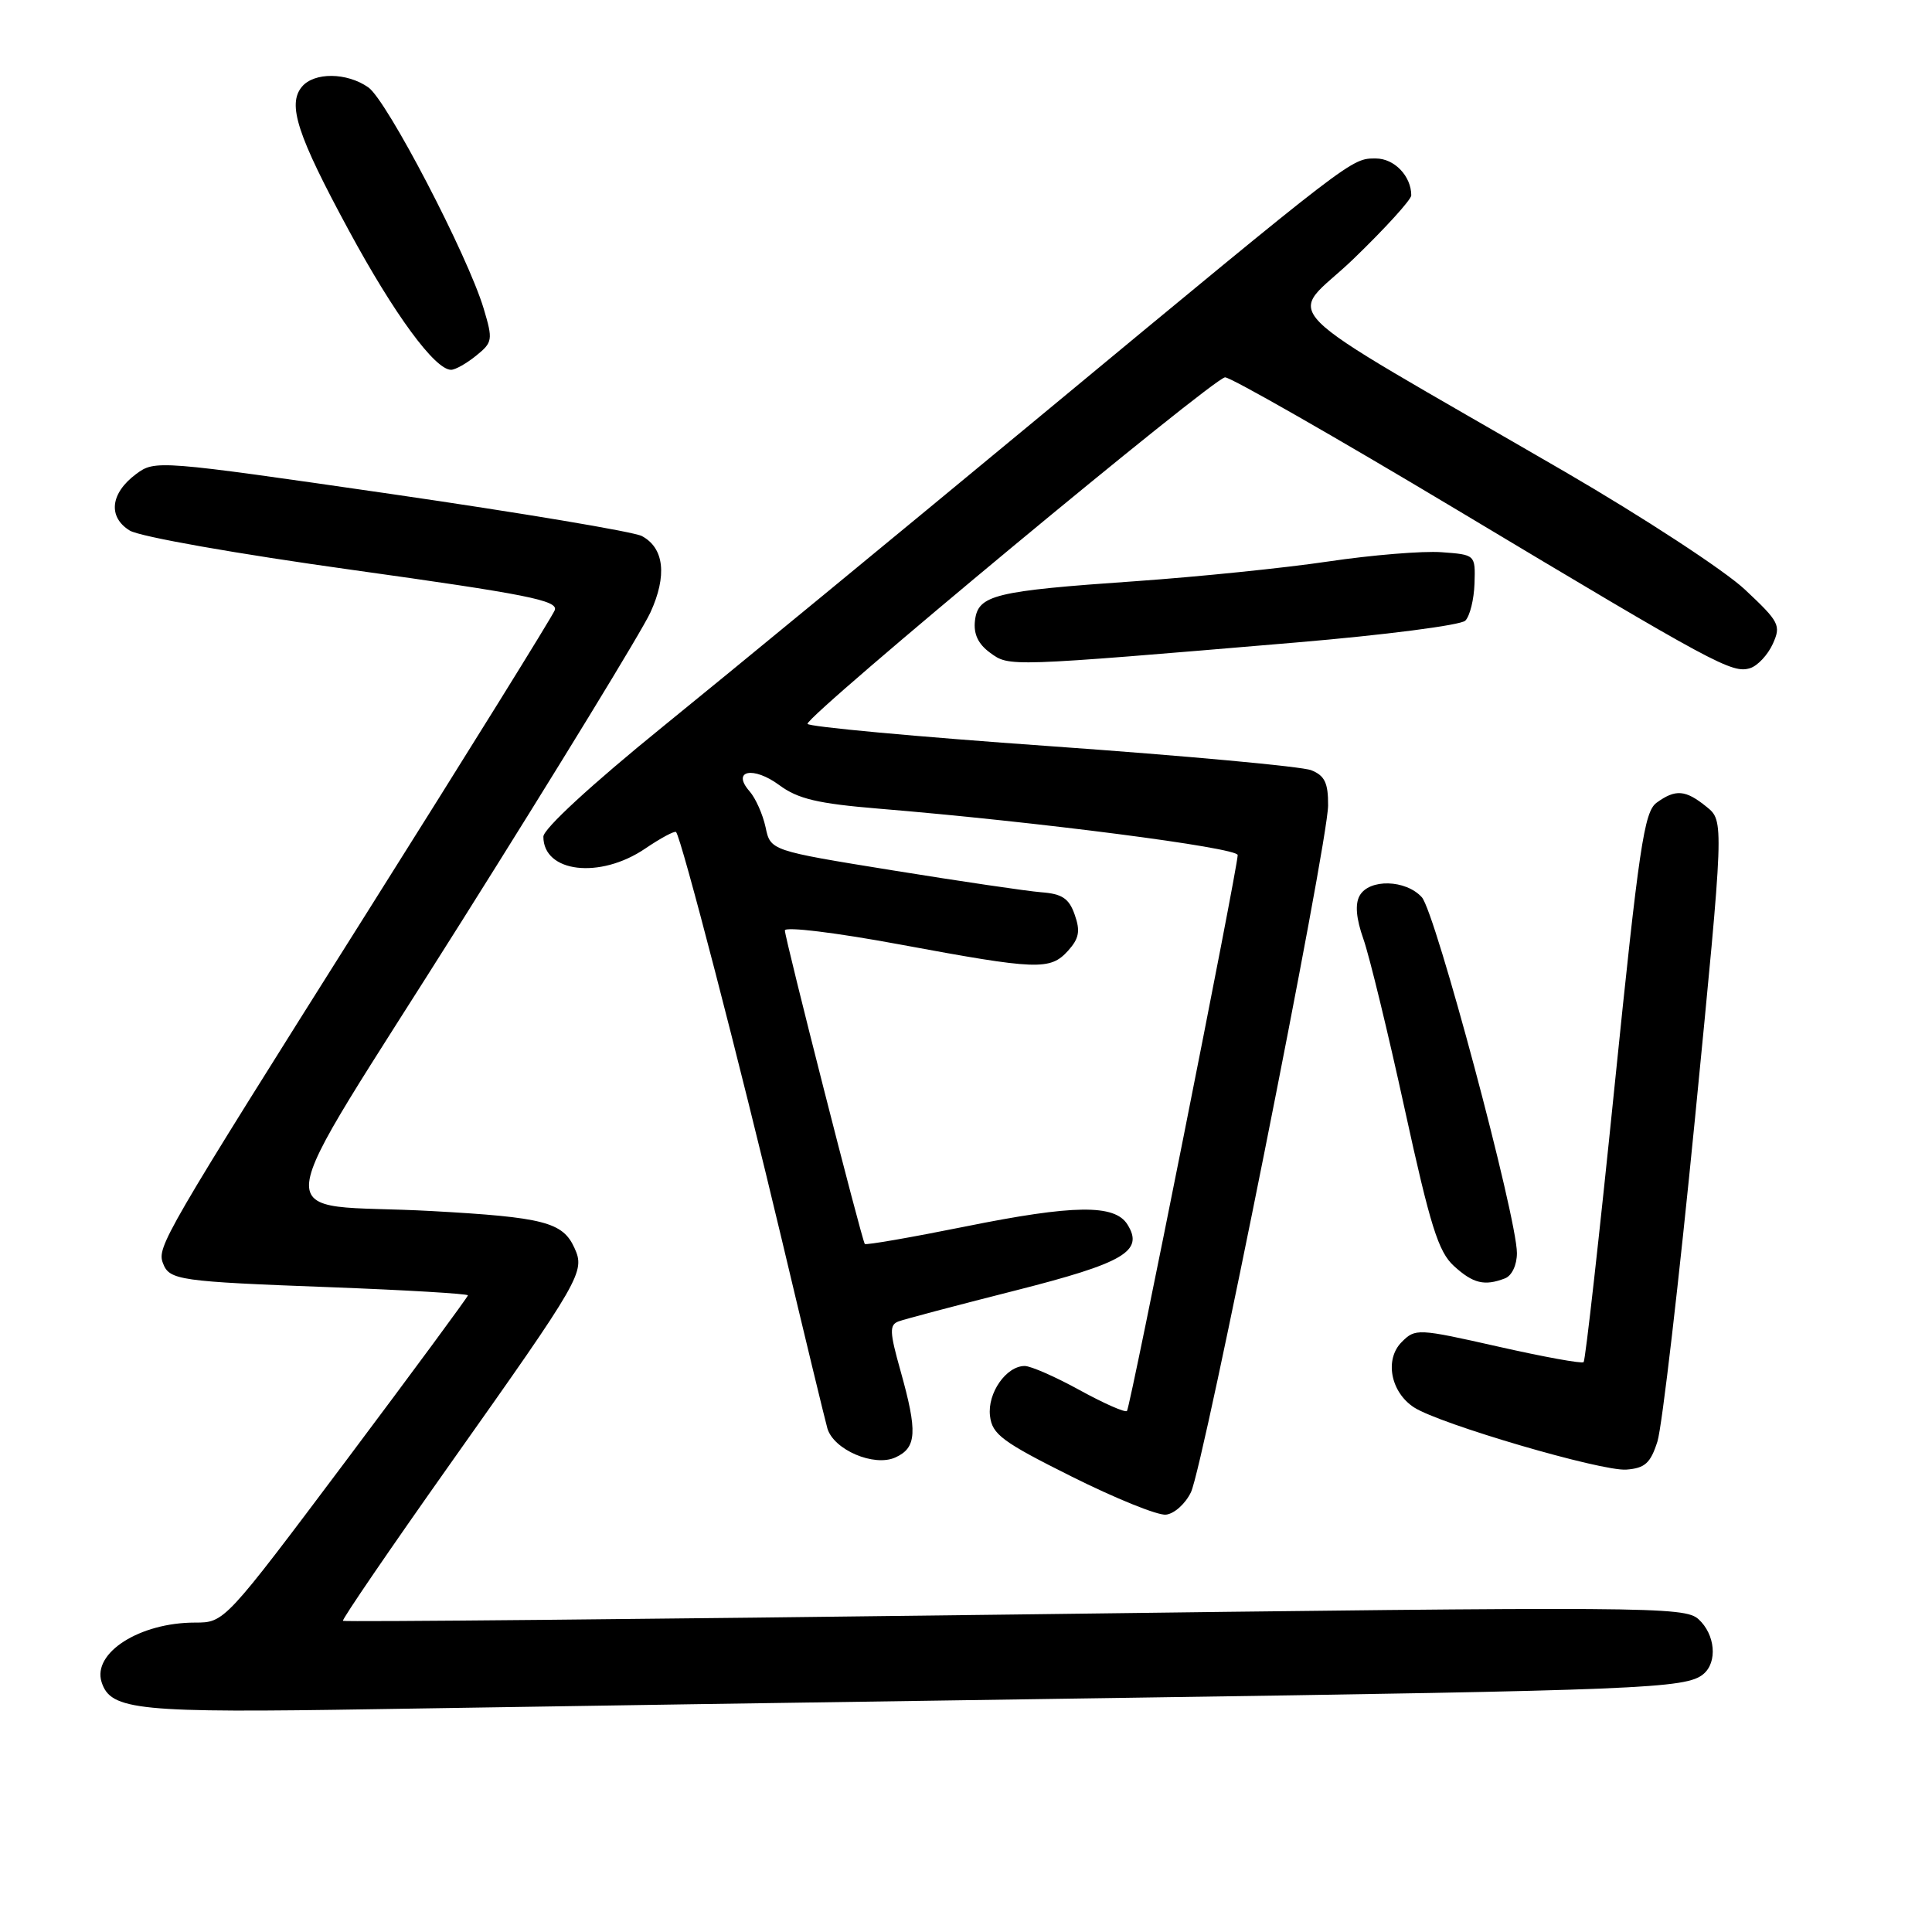 <?xml version="1.0" encoding="UTF-8" standalone="no"?>
<!DOCTYPE svg PUBLIC "-//W3C//DTD SVG 1.1//EN" "http://www.w3.org/Graphics/SVG/1.1/DTD/svg11.dtd" >
<svg xmlns="http://www.w3.org/2000/svg" xmlns:xlink="http://www.w3.org/1999/xlink" version="1.1" viewBox="0 0 256 256">
 <g >
 <path fill="currentColor"
d=" M 148.50 224.98 C 217.65 223.97 223.40 223.74 225.70 221.83 C 227.61 220.25 227.28 216.57 225.06 214.55 C 223.21 212.88 218.58 212.85 134.42 213.93 C 85.64 214.55 45.60 214.93 45.44 214.77 C 45.28 214.61 51.67 205.26 59.64 193.99 C 77.09 169.34 77.56 168.52 76.11 165.34 C 74.56 161.94 72.05 161.29 57.19 160.47 C 35.15 159.25 34.63 164.27 61.22 122.00 C 73.86 101.92 85.09 83.55 86.18 81.16 C 88.42 76.28 88.01 72.61 85.05 71.03 C 83.99 70.46 69.05 67.96 51.85 65.46 C 20.93 60.98 20.54 60.95 18.04 62.81 C 14.62 65.35 14.27 68.50 17.19 70.30 C 18.49 71.11 31.40 73.39 46.79 75.53 C 69.78 78.74 73.99 79.57 73.51 80.85 C 73.19 81.68 61.98 99.73 48.60 120.96 C 21.57 163.85 20.77 165.24 21.60 167.40 C 22.45 169.63 23.71 169.81 43.75 170.56 C 53.79 170.94 62.00 171.43 62.00 171.64 C 62.00 171.85 54.74 181.69 45.88 193.51 C 29.75 215.00 29.75 215.00 25.84 215.00 C 18.52 215.00 12.23 219.00 13.46 222.88 C 14.66 226.64 18.18 226.99 50.00 226.47 C 66.78 226.19 111.10 225.52 148.50 224.98 Z  M 157.81 197.72 C 159.50 194.18 175.96 111.77 175.98 106.73 C 176.00 103.74 175.53 102.77 173.75 102.06 C 172.51 101.56 156.99 100.14 139.25 98.88 C 121.51 97.63 107.00 96.29 107.00 95.91 C 107.00 94.69 160.86 50.00 162.33 50.00 C 163.11 50.00 176.97 57.92 193.13 67.60 C 227.38 88.13 229.53 89.28 231.91 88.53 C 232.89 88.22 234.24 86.78 234.90 85.33 C 236.02 82.86 235.79 82.41 231.19 78.10 C 228.48 75.57 217.78 68.57 207.39 62.53 C 166.95 39.06 170.61 42.73 179.33 34.32 C 183.55 30.25 187.00 26.45 187.00 25.89 C 187.00 23.34 184.76 21.00 182.31 21.00 C 179.03 21.00 179.56 20.59 138.00 55.01 C 119.03 70.72 96.41 89.33 87.75 96.35 C 78.37 103.96 72.00 109.83 72.00 110.86 C 72.00 115.63 79.49 116.51 85.48 112.45 C 87.54 111.05 89.39 110.06 89.58 110.25 C 90.26 110.92 98.03 140.88 103.53 164.00 C 106.60 176.93 109.35 188.29 109.63 189.26 C 110.46 192.11 115.82 194.40 118.64 193.12 C 121.48 191.83 121.60 189.76 119.32 181.63 C 117.87 176.48 117.83 175.55 119.07 175.09 C 119.85 174.80 126.76 172.97 134.42 171.03 C 148.98 167.34 151.61 165.79 149.39 162.25 C 147.71 159.55 142.27 159.62 127.91 162.52 C 120.71 163.97 114.72 165.01 114.59 164.83 C 114.18 164.27 104.00 124.32 104.00 123.29 C 104.00 122.75 110.74 123.57 119.25 125.15 C 137.48 128.53 139.15 128.60 141.53 125.97 C 142.98 124.36 143.17 123.37 142.41 121.22 C 141.66 119.05 140.75 118.44 137.98 118.23 C 136.07 118.08 127.21 116.77 118.30 115.33 C 102.09 112.71 102.09 112.71 101.44 109.60 C 101.07 107.90 100.12 105.76 99.32 104.85 C 96.89 102.08 99.81 101.48 103.27 104.04 C 105.73 105.86 108.35 106.48 116.42 107.15 C 137.39 108.88 164.00 112.32 164.00 113.30 C 164.00 115.02 149.77 186.47 149.33 186.96 C 149.10 187.21 146.29 185.97 143.08 184.21 C 139.87 182.44 136.59 181.00 135.78 181.00 C 133.33 181.00 130.82 184.60 131.18 187.61 C 131.46 190.06 132.79 191.05 142.00 195.65 C 147.78 198.54 153.40 200.82 154.49 200.70 C 155.59 200.59 157.08 199.25 157.81 197.72 Z  M 219.62 191.00 C 220.23 189.07 222.47 169.79 224.60 148.15 C 228.46 108.79 228.46 108.79 226.12 106.90 C 223.33 104.64 222.02 104.54 219.50 106.37 C 217.86 107.58 217.17 112.22 213.94 143.91 C 211.92 163.80 210.07 180.26 209.84 180.49 C 209.62 180.72 204.52 179.79 198.51 178.43 C 187.87 176.03 187.54 176.01 185.74 177.82 C 183.43 180.12 184.26 184.47 187.37 186.49 C 190.79 188.70 212.22 194.98 215.50 194.73 C 217.97 194.54 218.70 193.88 219.62 191.00 Z  M 199.42 169.39 C 200.33 169.04 201.00 167.62 201.00 166.04 C 201.00 161.29 190.20 120.88 188.40 118.89 C 186.27 116.54 181.43 116.42 180.16 118.68 C 179.53 119.80 179.70 121.72 180.66 124.43 C 181.45 126.67 183.92 136.82 186.14 147.00 C 189.52 162.46 190.59 165.87 192.65 167.75 C 195.19 170.07 196.70 170.44 199.42 169.39 Z  M 171.78 85.13 C 183.49 84.14 193.56 82.84 194.16 82.24 C 194.77 81.63 195.31 79.42 195.38 77.32 C 195.50 73.50 195.50 73.50 191.00 73.17 C 188.53 72.99 181.78 73.54 176.00 74.40 C 170.22 75.26 158.74 76.43 150.49 77.01 C 131.73 78.31 129.60 78.83 129.19 82.22 C 128.98 84.00 129.60 85.33 131.19 86.49 C 133.76 88.36 133.31 88.38 171.78 85.13 Z  M 63.09 47.13 C 65.28 45.36 65.33 45.04 64.09 40.89 C 61.98 33.85 51.27 13.30 48.81 11.58 C 45.96 9.58 41.62 9.55 40.00 11.50 C 38.06 13.84 39.38 17.90 46.22 30.53 C 52.23 41.64 57.63 49.00 59.77 49.00 C 60.33 49.00 61.82 48.16 63.09 47.13 Z "/>
</g>
</svg>